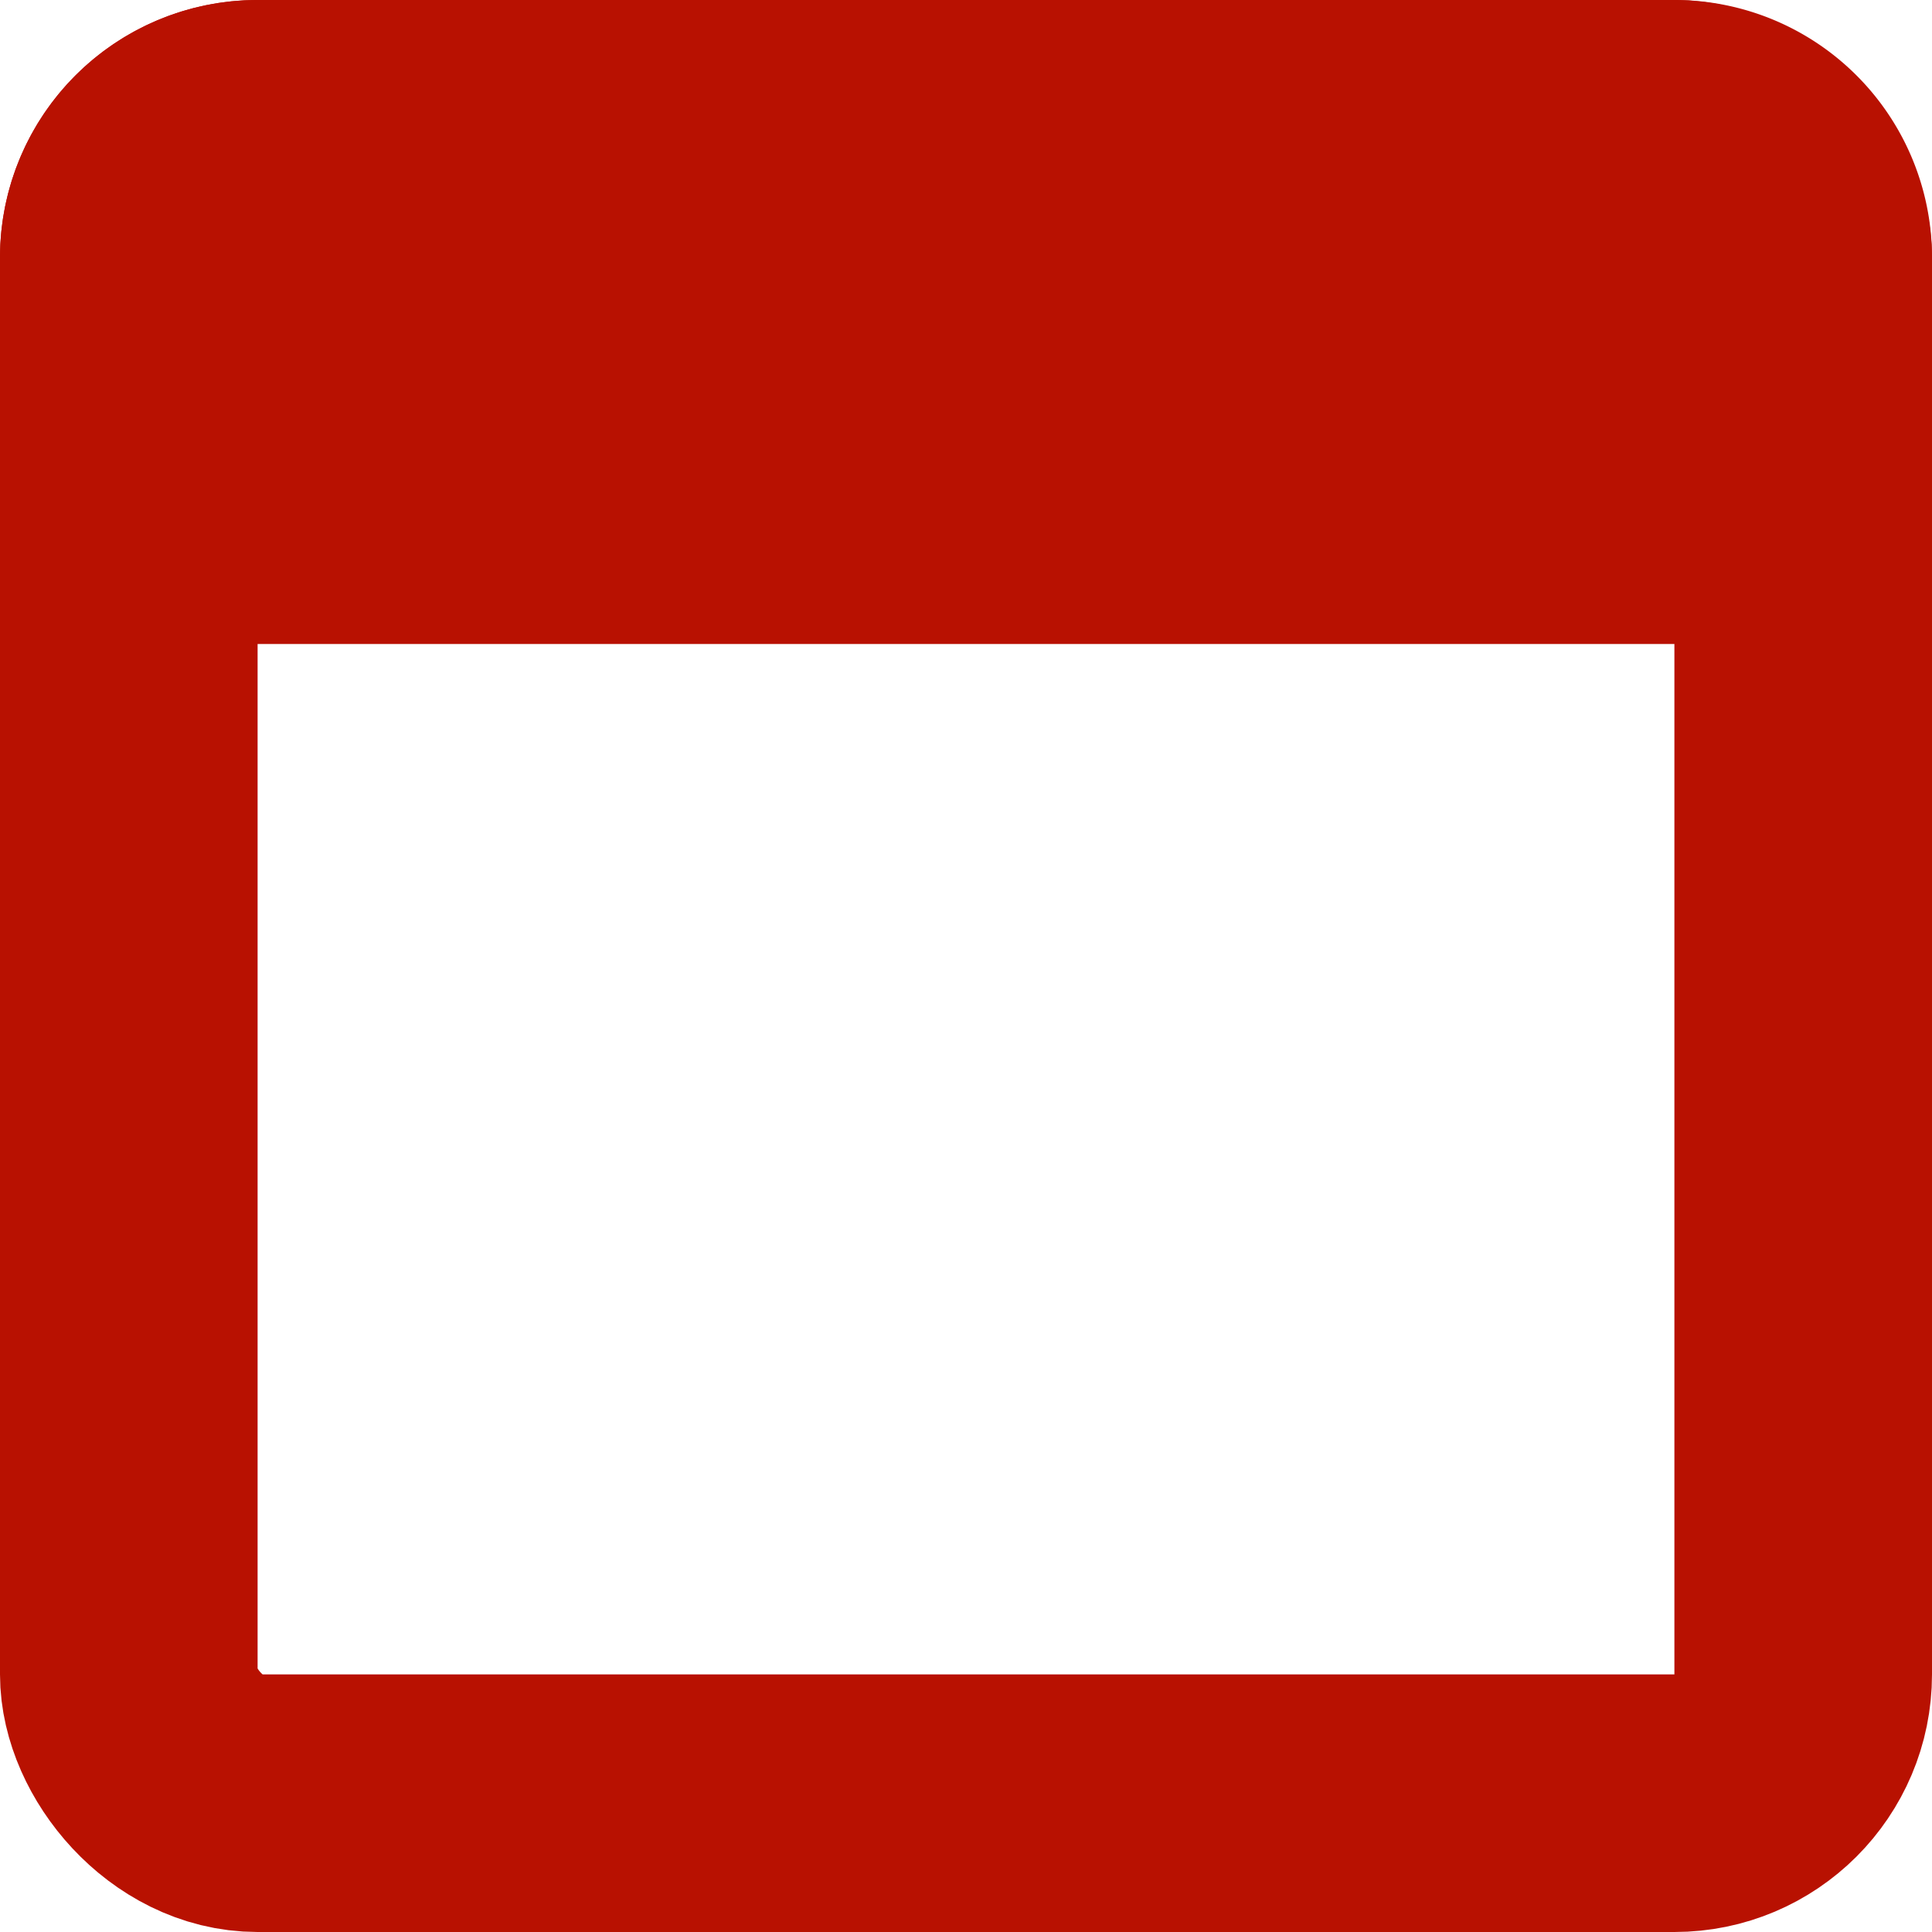 <svg xmlns="http://www.w3.org/2000/svg" width="15" height="15" viewBox="0 0 15 15">
  <g id="Date_Icon" data-name="Date Icon" transform="translate(-896 -4187)">
    <path id="Rectangle_75" data-name="Rectangle 75" d="M2,0H13a2,2,0,0,1,2,2V5a0,0,0,0,1,0,0H0A0,0,0,0,1,0,5V2A2,2,0,0,1,2,0Z" transform="translate(896 4187)" fill="#b81101"/>
    <g id="Date_Icon-2" data-name="Date Icon" transform="translate(896 4187)" fill="none" stroke="#b81101" stroke-width="2">
      <rect width="15" height="15" rx="2" stroke="none"/>
      <rect x="1" y="1" width="13" height="13" rx="1" fill="none"/>
    </g>
  </g>
</svg>
